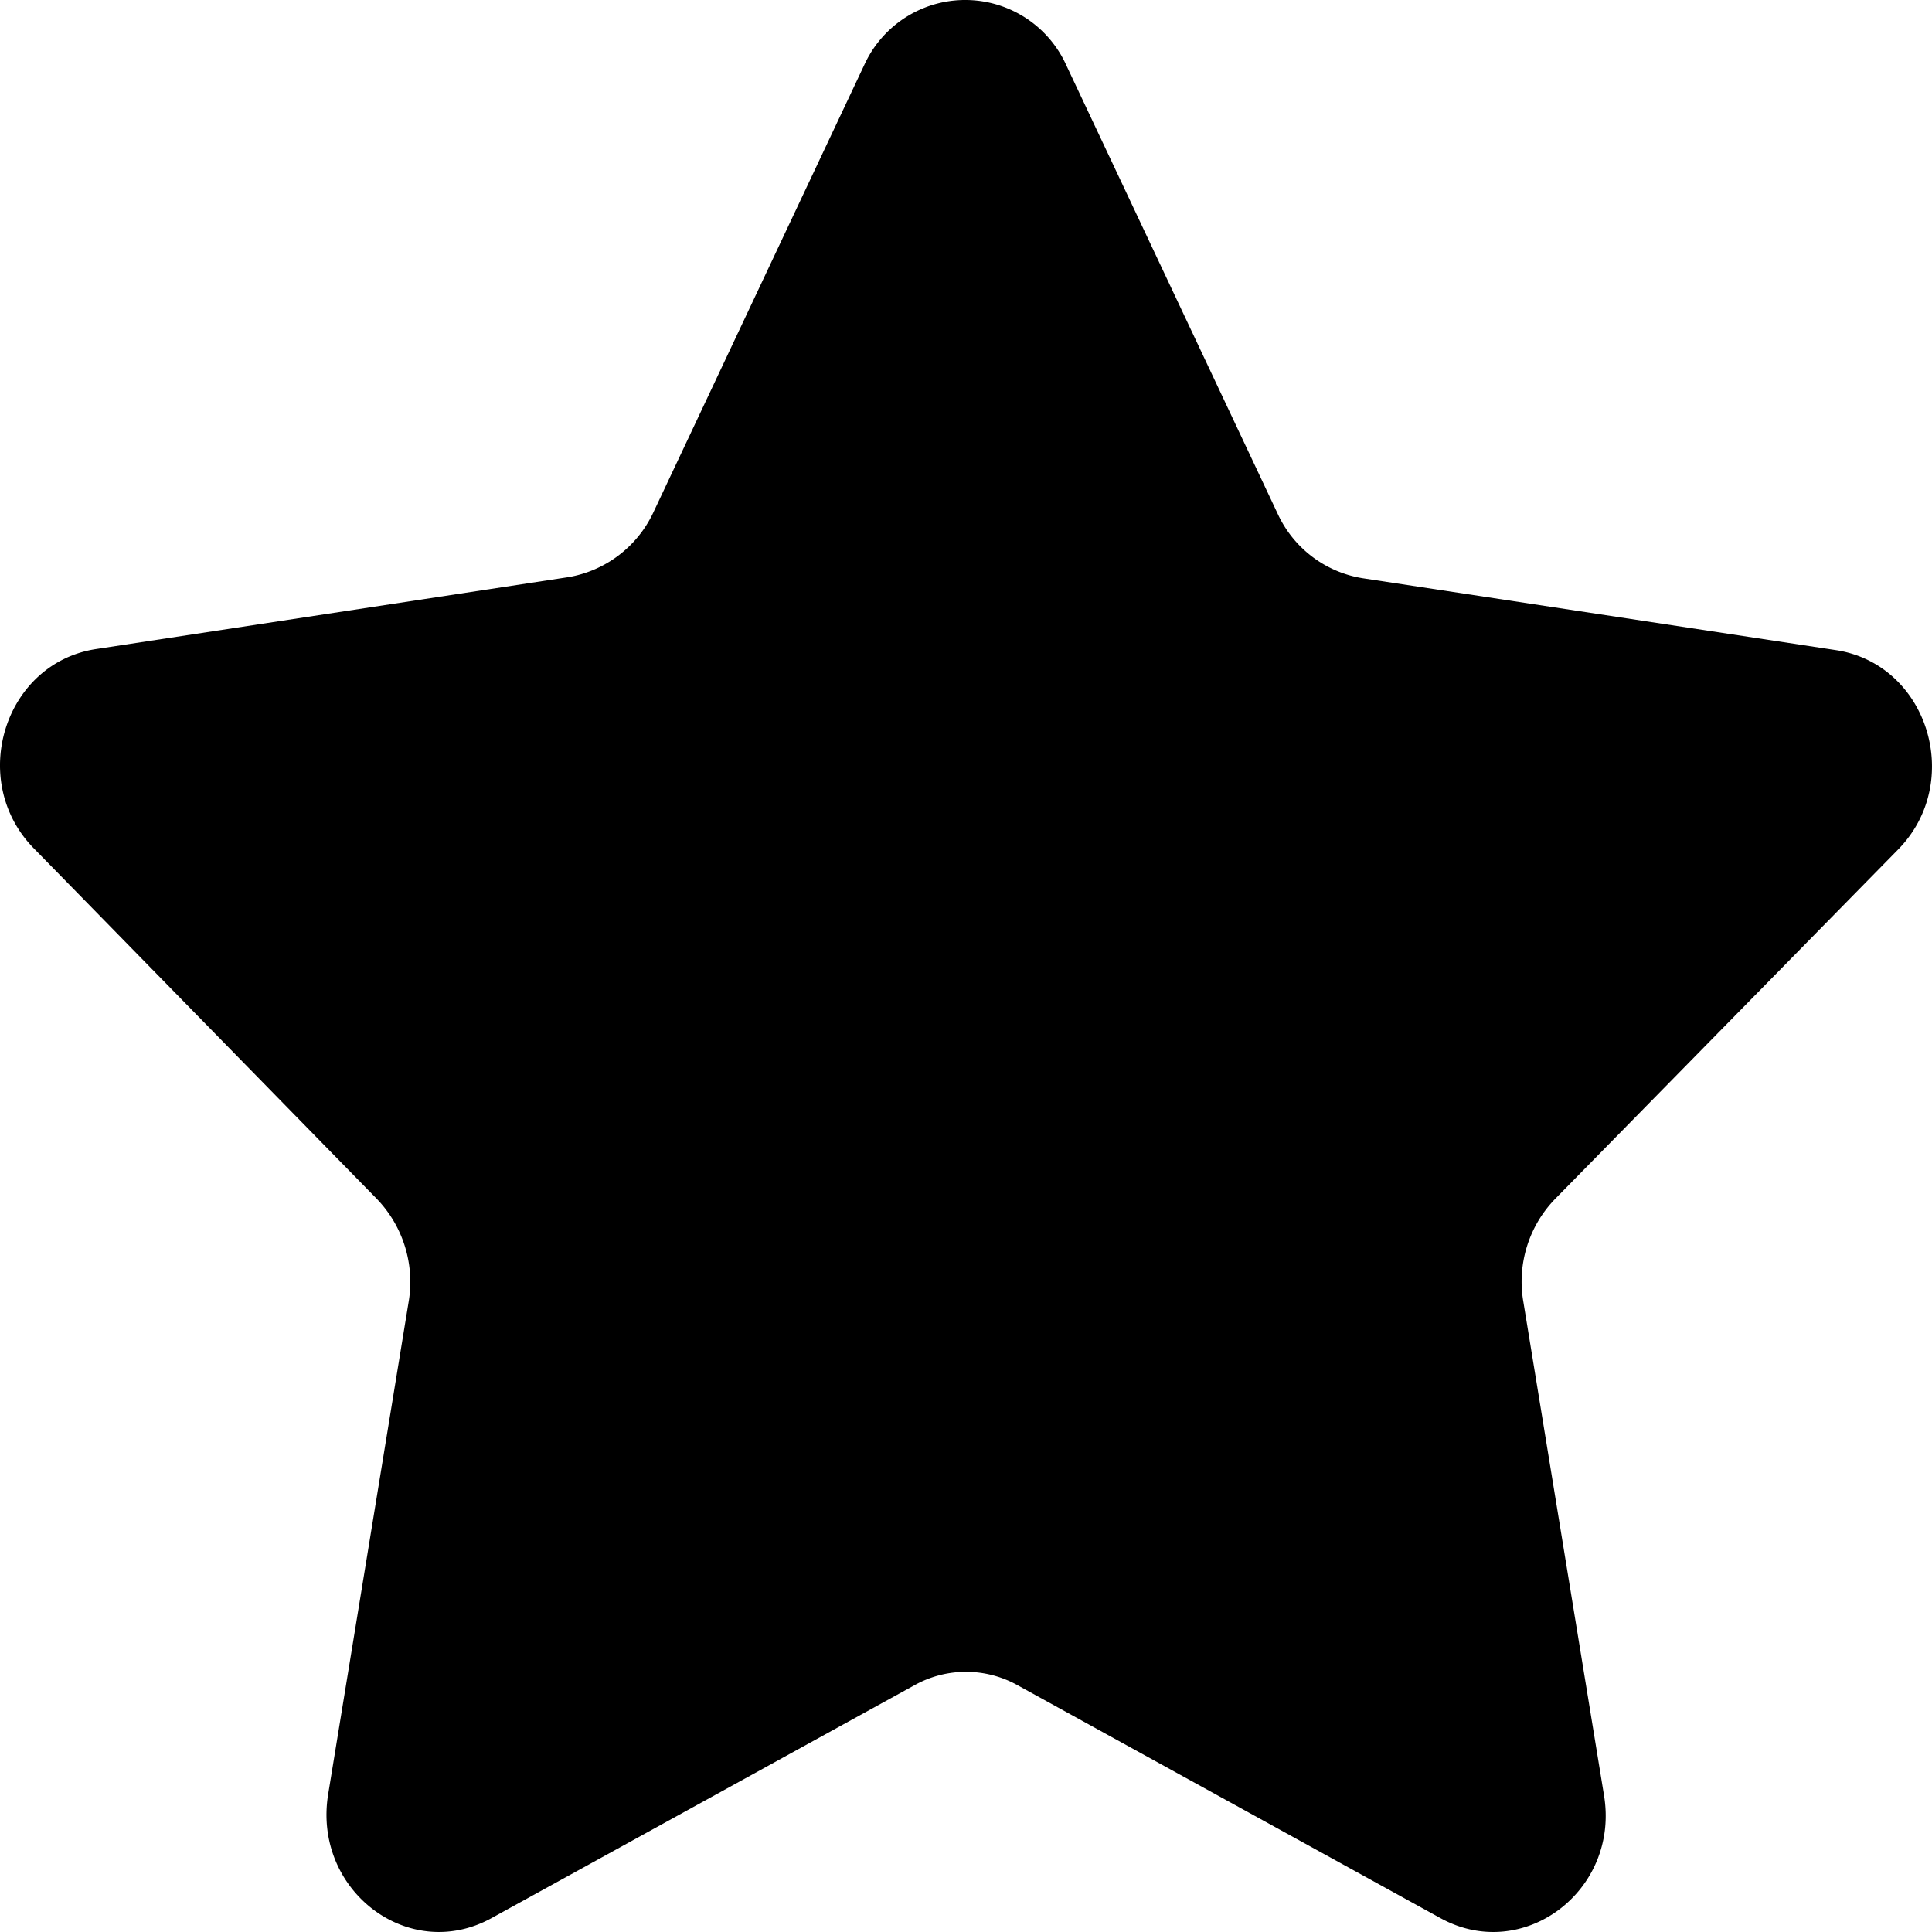 <svg xmlns="http://www.w3.org/2000/svg" viewBox="0 0 160 160"><title>star-full</title><path d="M88.31,5.409l17.506,37.143a9.385,9.385,0,0,0,7.021,5.332l39.191,5.954c7.644,1.155,10.664,10.93,5.155,16.528L128.834,99.245a9.837,9.837,0,0,0-2.666,8.619l6.665,40.786c1.333,7.909-6.665,13.951-13.508,10.219L84.312,139.586a8.769,8.769,0,0,0-8.62,0L40.677,158.868C33.834,162.6,25.925,156.558,27.169,148.65l6.665-40.786a9.917,9.917,0,0,0-2.666-8.619L2.819,70.276C-2.691,64.678.33,54.904,7.973,53.749L47.075,47.795a9.539,9.539,0,0,0,7.021-5.332L71.603,5.32A9.186,9.186,0,0,1,88.31,5.409" transform="translate(-0.001 0)"/></svg>